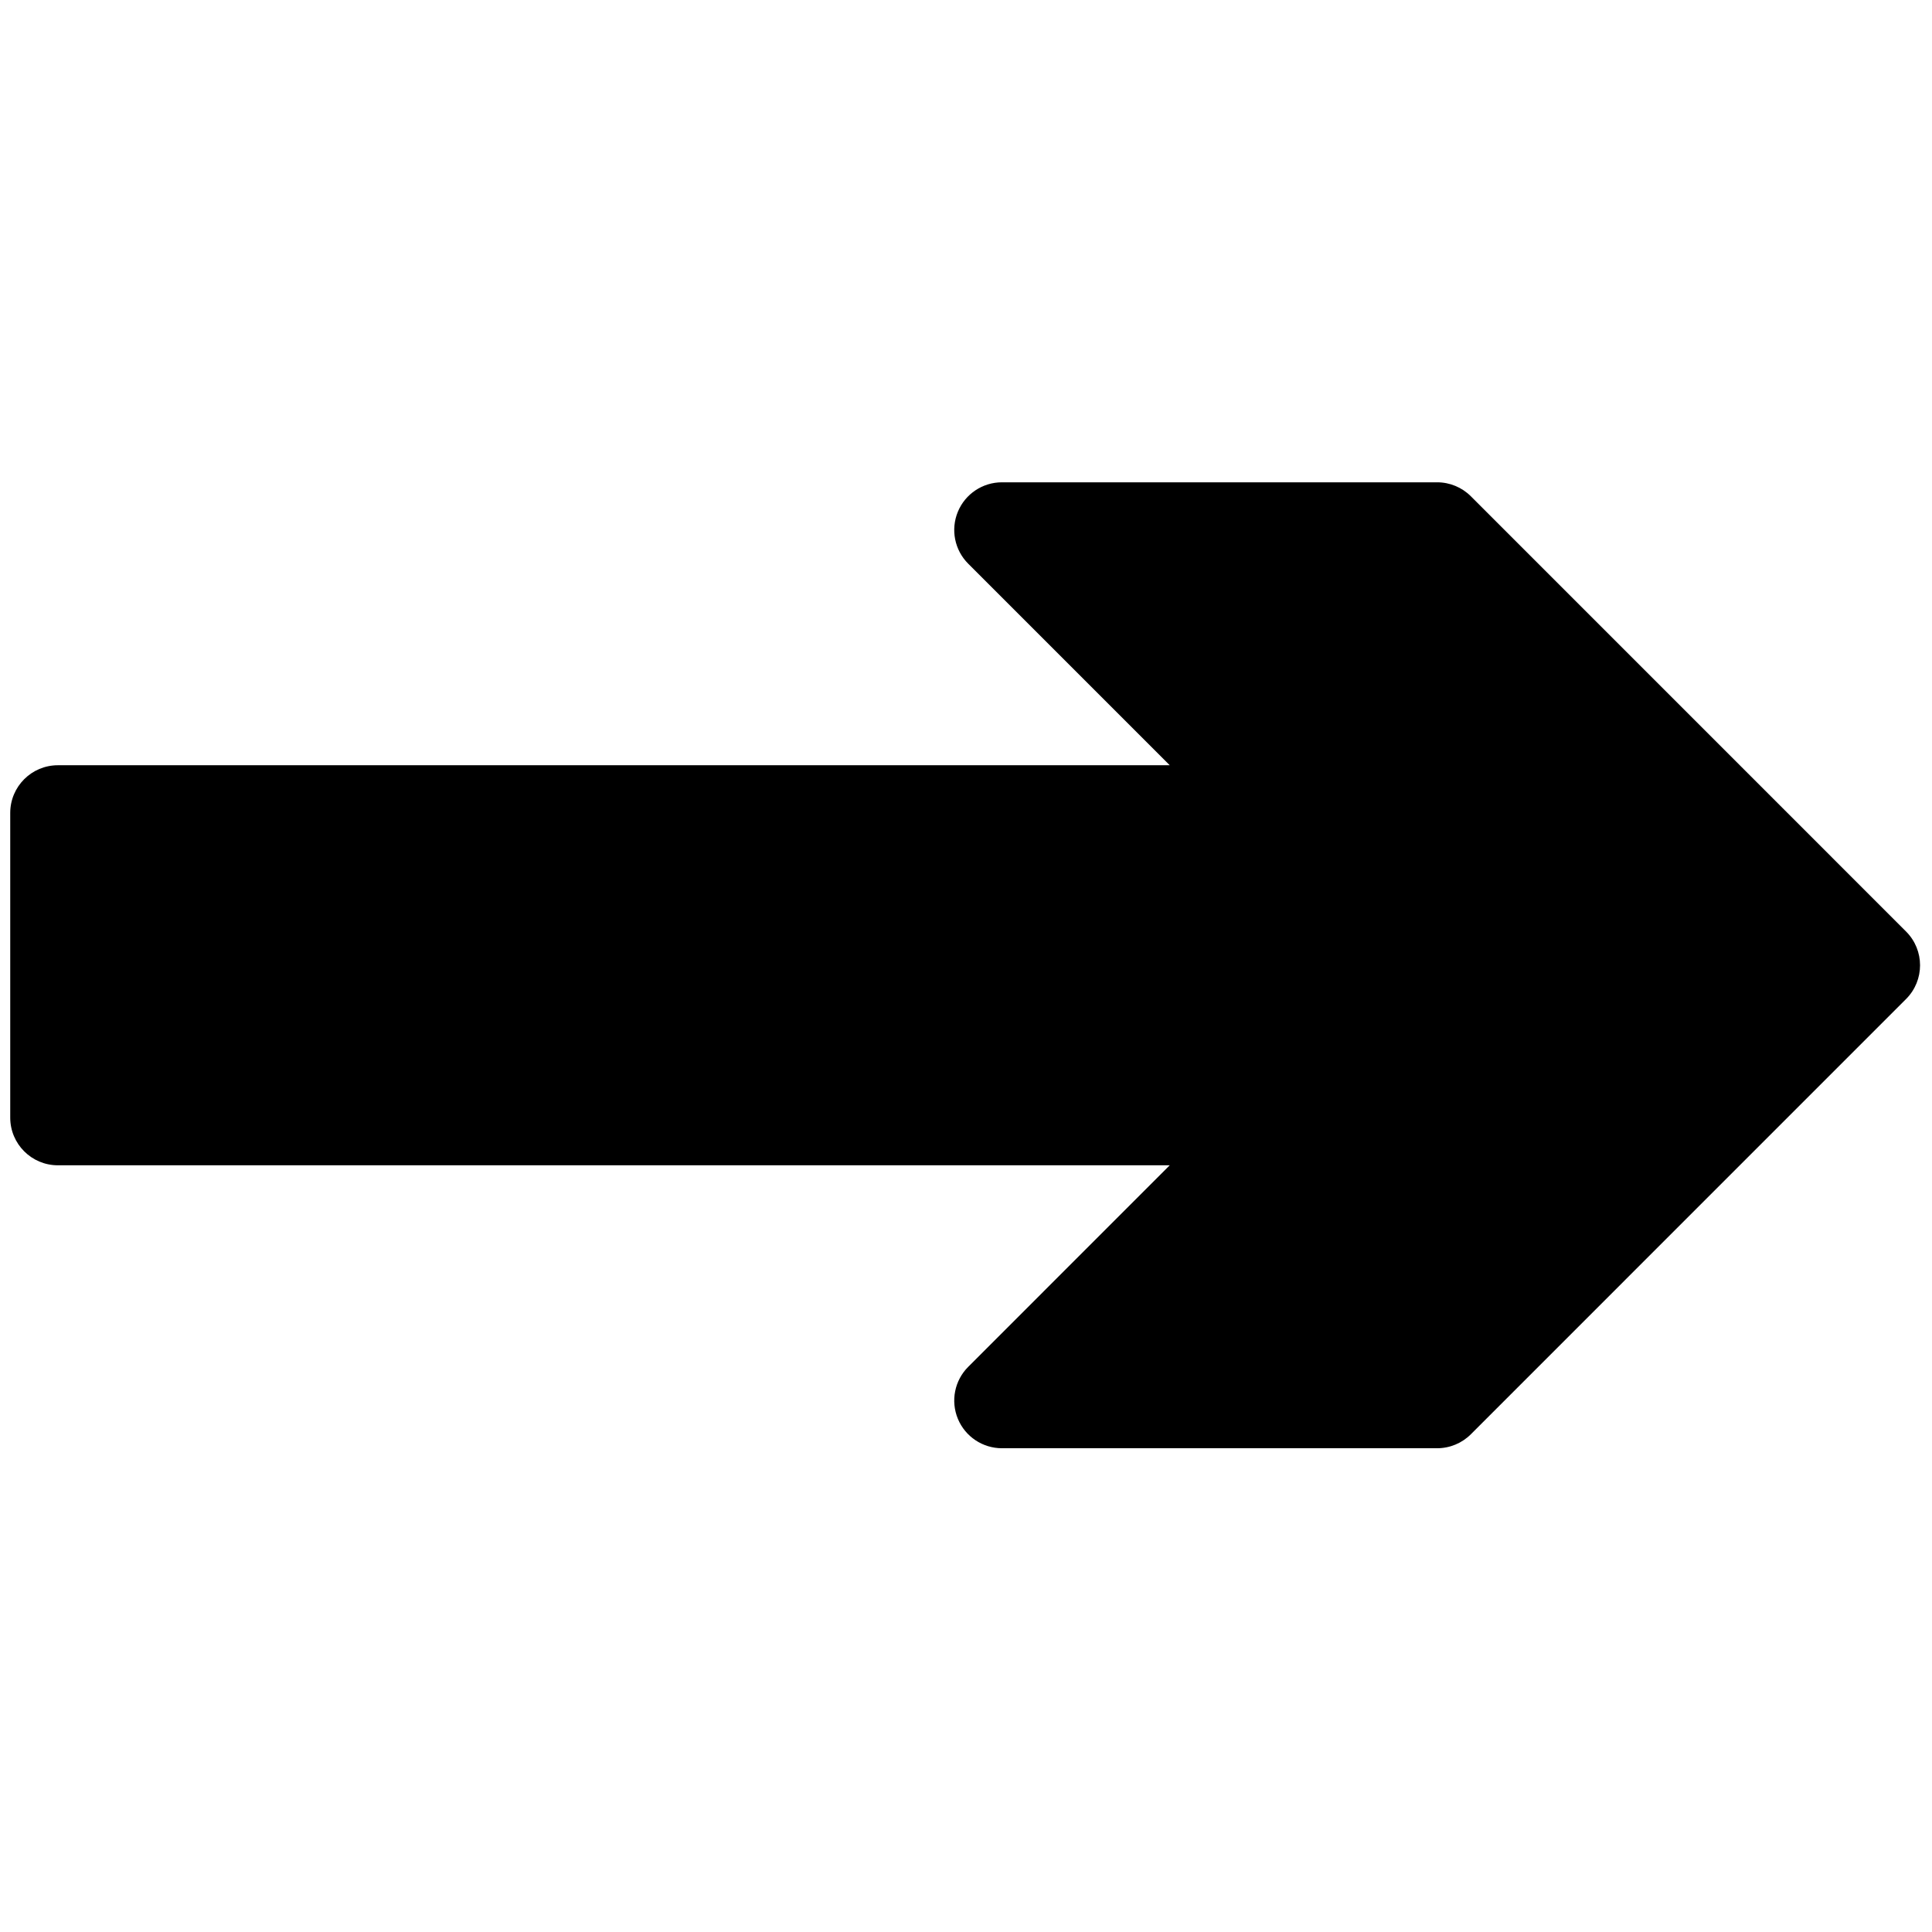 <?xml version="1.0" encoding="UTF-8" standalone="no"?>
<!DOCTYPE svg PUBLIC "-//W3C//DTD SVG 1.1//EN" "http://www.w3.org/Graphics/SVG/1.1/DTD/svg11.dtd">
<svg width="100%" height="100%" viewBox="0 0 1182 1182" version="1.1" xmlns="http://www.w3.org/2000/svg" xmlns:xlink="http://www.w3.org/1999/xlink" xml:space="preserve" xmlns:serif="http://www.serif.com/" style="fill-rule:evenodd;clip-rule:evenodd;stroke-linejoin:round;stroke-miterlimit:2;">
    <g transform="matrix(1.233,0,0,2.697,-67.165,-644.166)">
        <path d="M59.548,492.373L59.548,423.252C59.548,417.279 70.138,412.437 83.201,412.437L634.882,412.437L534.883,366.715C528.119,363.622 526.095,358.971 529.756,354.93C533.417,350.889 542.042,348.254 551.608,348.254L767.57,348.254C773.843,348.254 779.859,349.393 784.295,351.421L1000.26,450.165C1009.49,454.389 1009.49,461.236 1000.26,465.459L784.295,564.203C779.859,566.231 773.843,567.371 767.57,567.371L551.608,567.371C542.042,567.371 533.417,564.736 529.756,560.695C526.095,556.653 528.119,552.002 534.883,548.909L634.882,503.187L83.201,503.187C70.138,503.187 59.548,498.345 59.548,492.373Z"/>
    </g>
</svg>
